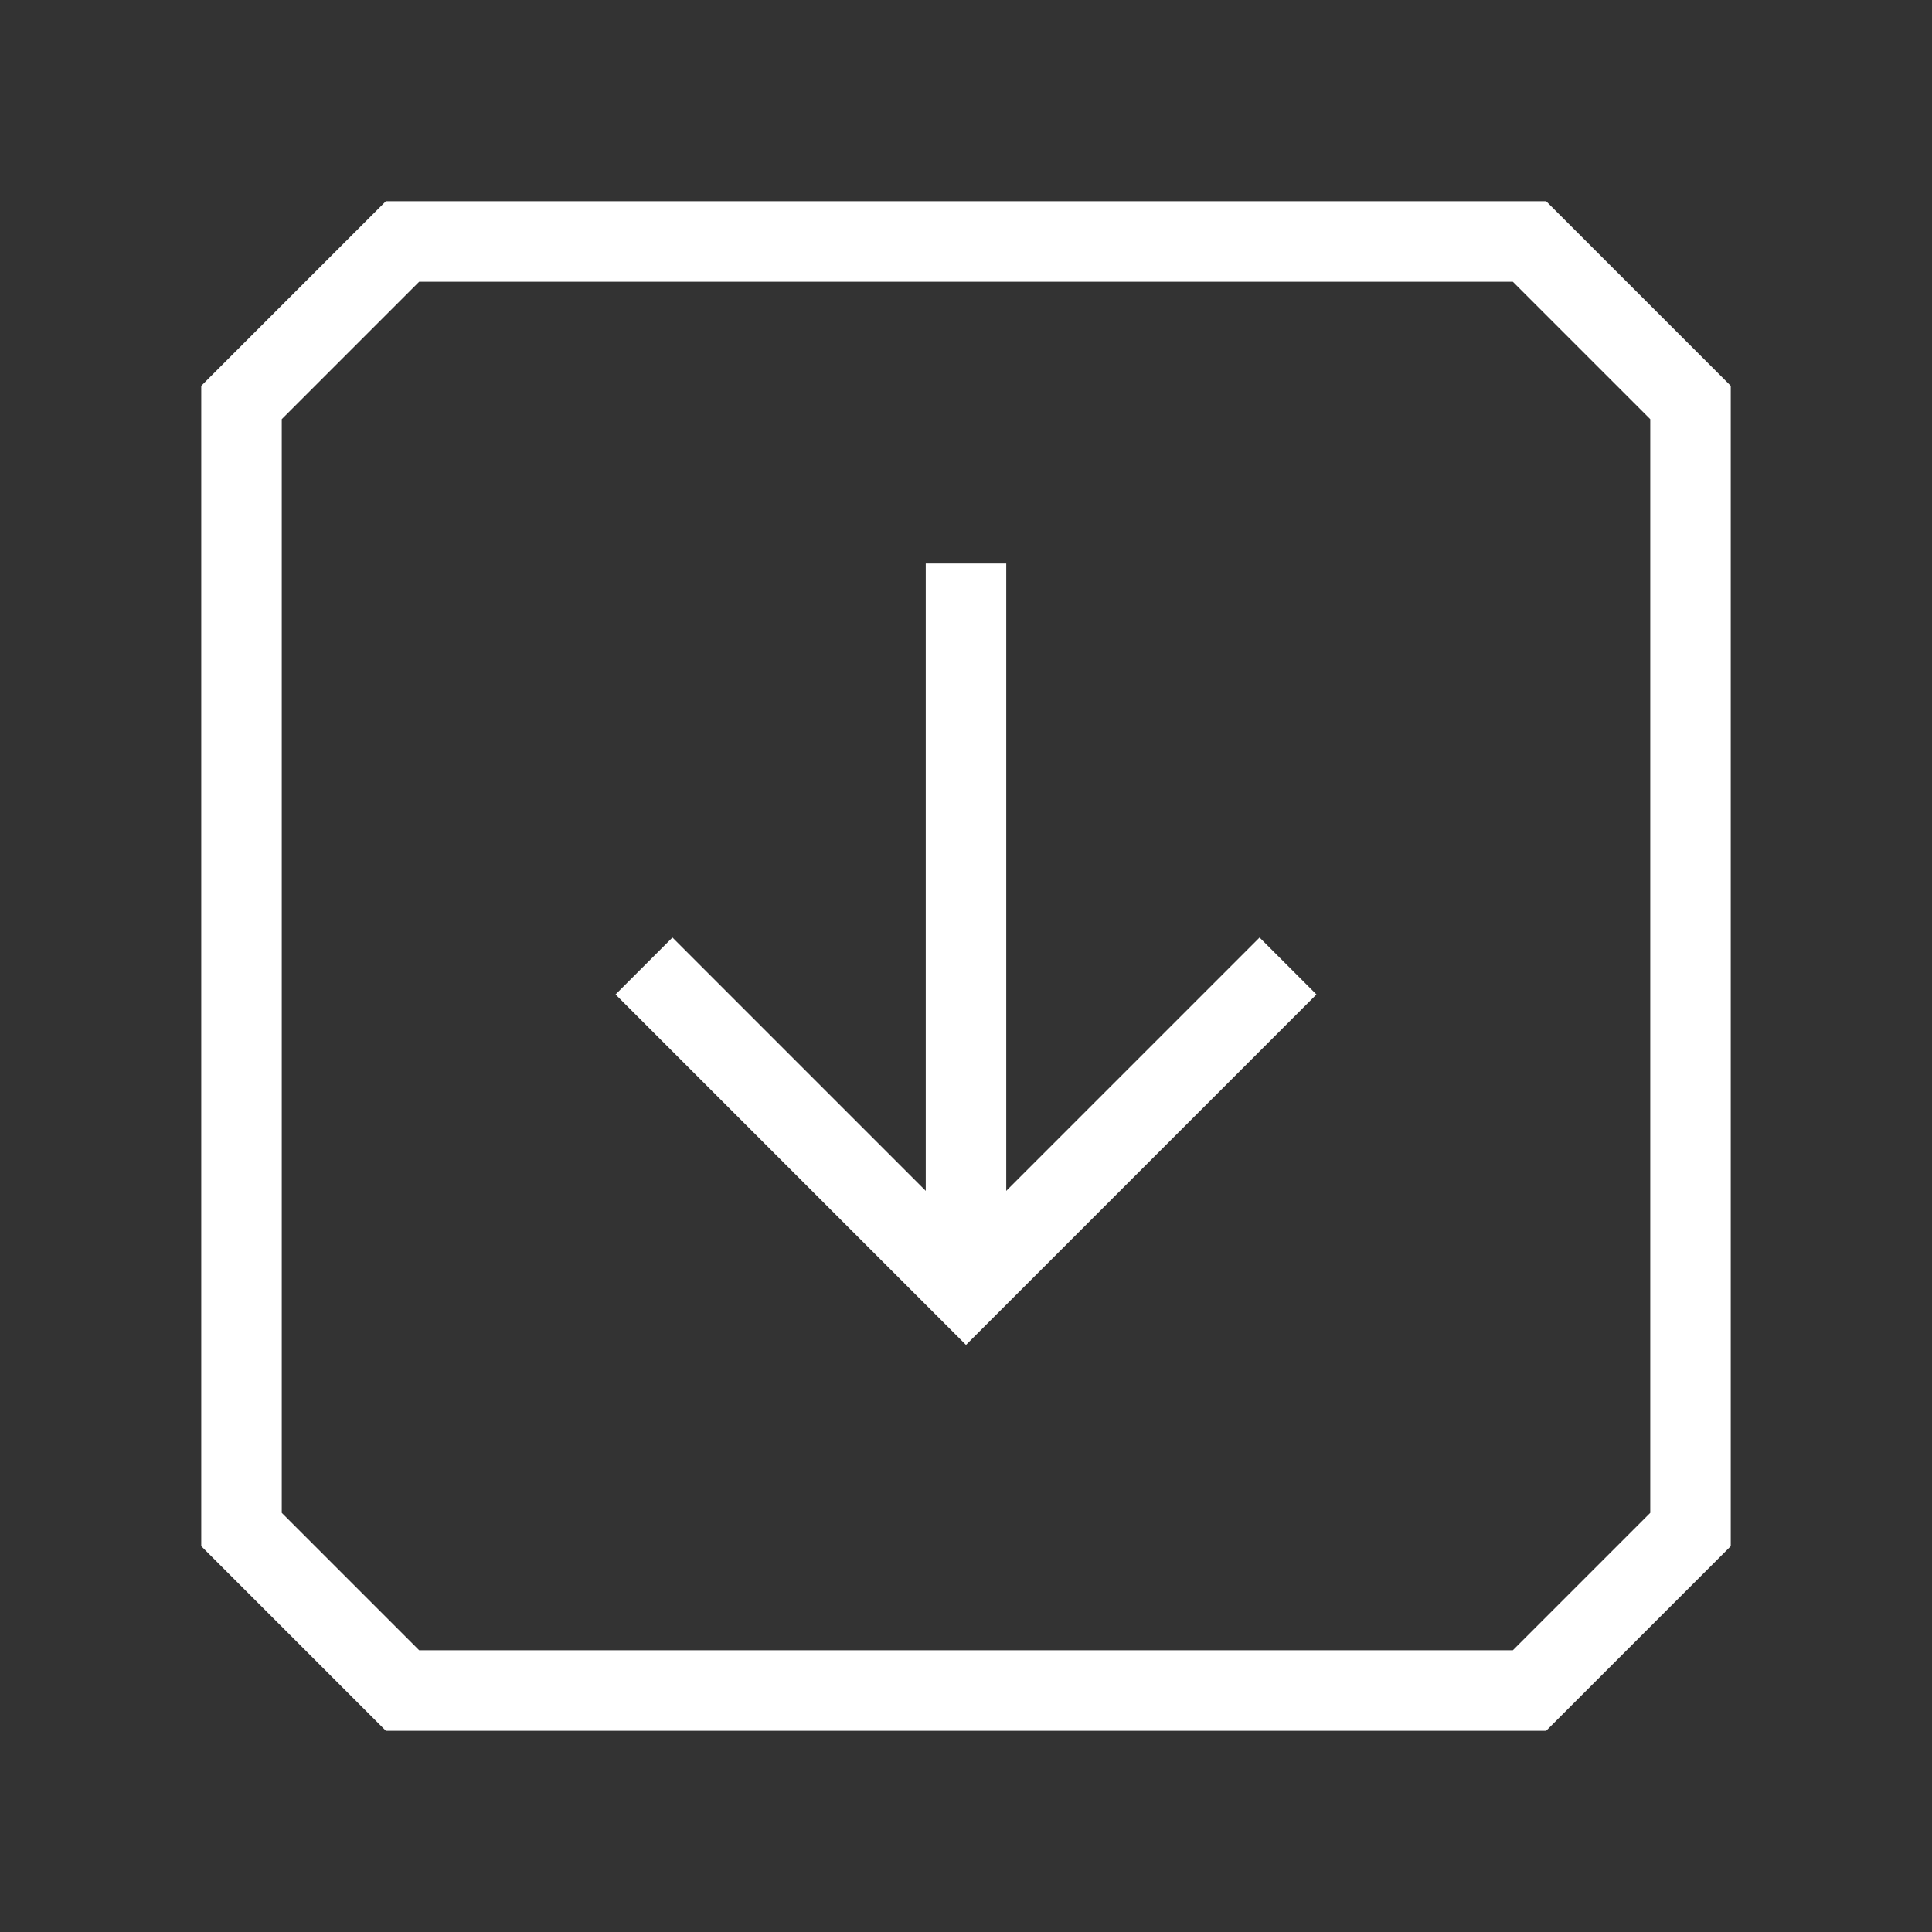 <svg width="24" height="24" viewBox="0 0 24 24" fill="none" xmlns="http://www.w3.org/2000/svg">
<rect x="0" y="0" width="24" height="24" fill="#333333" stroke="none"/>
<path d="M3 19V5L5 3H19L21 5V19L19 21H5L3 19Z" stroke="white" stroke-miterlimit="10"/>
<path d="M8 12L12 16L16 12" stroke="white" stroke-miterlimit="10"/>
<path d="M12 16V7" stroke="white" stroke-miterlimit="10"/>
</svg>
